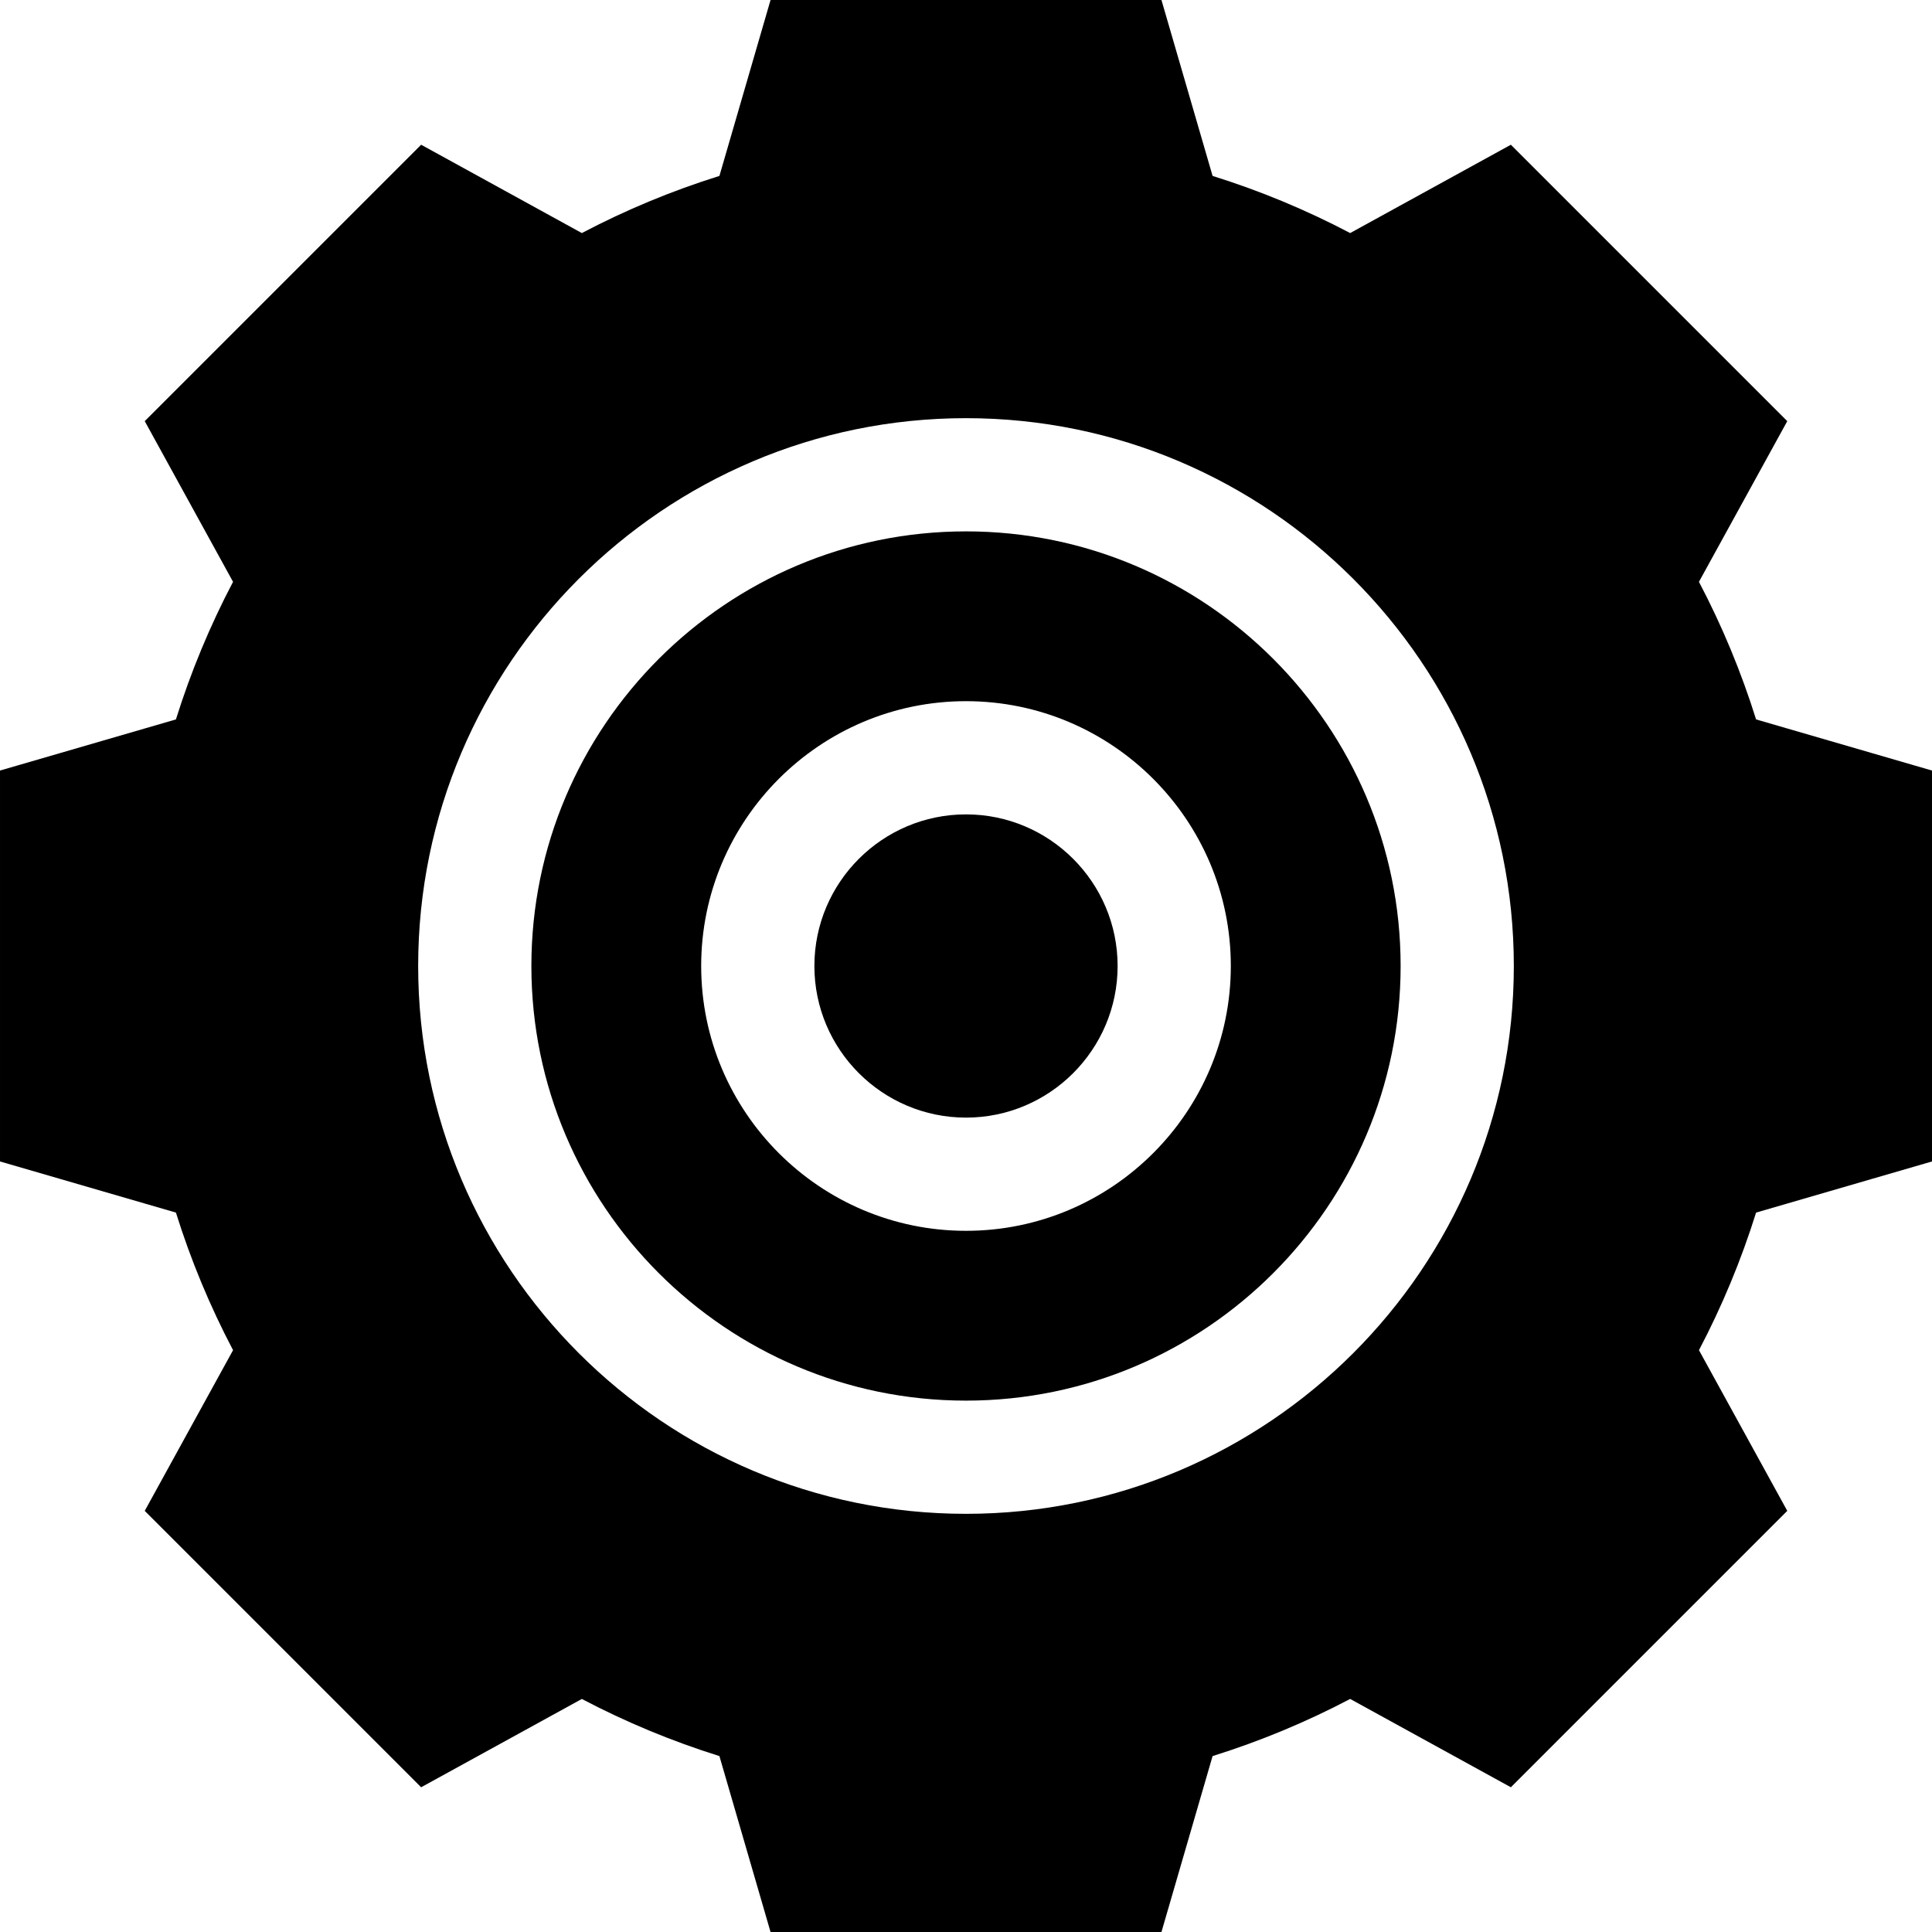 <svg height="512pt" viewBox="0 0 512 512" width="512pt" xmlns="http://www.w3.org/2000/svg"><path d="m256 140.82c-63.512 0-115.18 51.668-115.18 115.18s51.668 115.18 115.18 115.18 115.18-51.668 115.18-115.18-51.668-115.18-115.18-115.18zm0 185.359c-38.695 0-70.18-31.48-70.18-70.18s31.48-70.18 70.18-70.18 70.18 31.48 70.18 70.18-31.484 70.18-70.18 70.18zm0 0"/><path d="m256 215.82c-22.156 0-40.18 18.023-40.18 40.18s18.023 40.18 40.18 40.18 40.18-18.023 40.18-40.18-18.023-40.18-40.18-40.18zm0 0"/><path d="m512 307.797v-103.594l-46.621-13.551c-3.938-12.586-9.004-24.793-15.141-36.461l23.406-42.586-73.25-73.25-42.586 23.406c-11.668-6.137-23.875-11.203-36.461-15.141l-13.551-46.621h-103.594l-13.551 46.621c-12.586 3.938-24.793 9.004-36.461 15.141l-42.586-23.406-73.25 73.25 23.402 42.586c-6.133 11.668-11.199 23.875-15.137 36.461l-46.621 13.551v103.594l46.621 13.551c3.938 12.586 9.004 24.793 15.141 36.461l-23.406 42.586 73.25 73.25 42.586-23.402c11.668 6.133 23.875 11.199 36.461 15.137l13.551 46.621h103.594l13.551-46.621c12.586-3.938 24.793-9.004 36.461-15.141l42.586 23.406 73.25-73.25-23.402-42.586c6.133-11.668 11.199-23.875 15.137-36.461zm-110.82-51.797c0 80.051-65.125 145.18-145.18 145.18s-145.18-65.129-145.18-145.18 65.129-145.18 145.18-145.18 145.18 65.129 145.18 145.18zm0 0"/></svg>